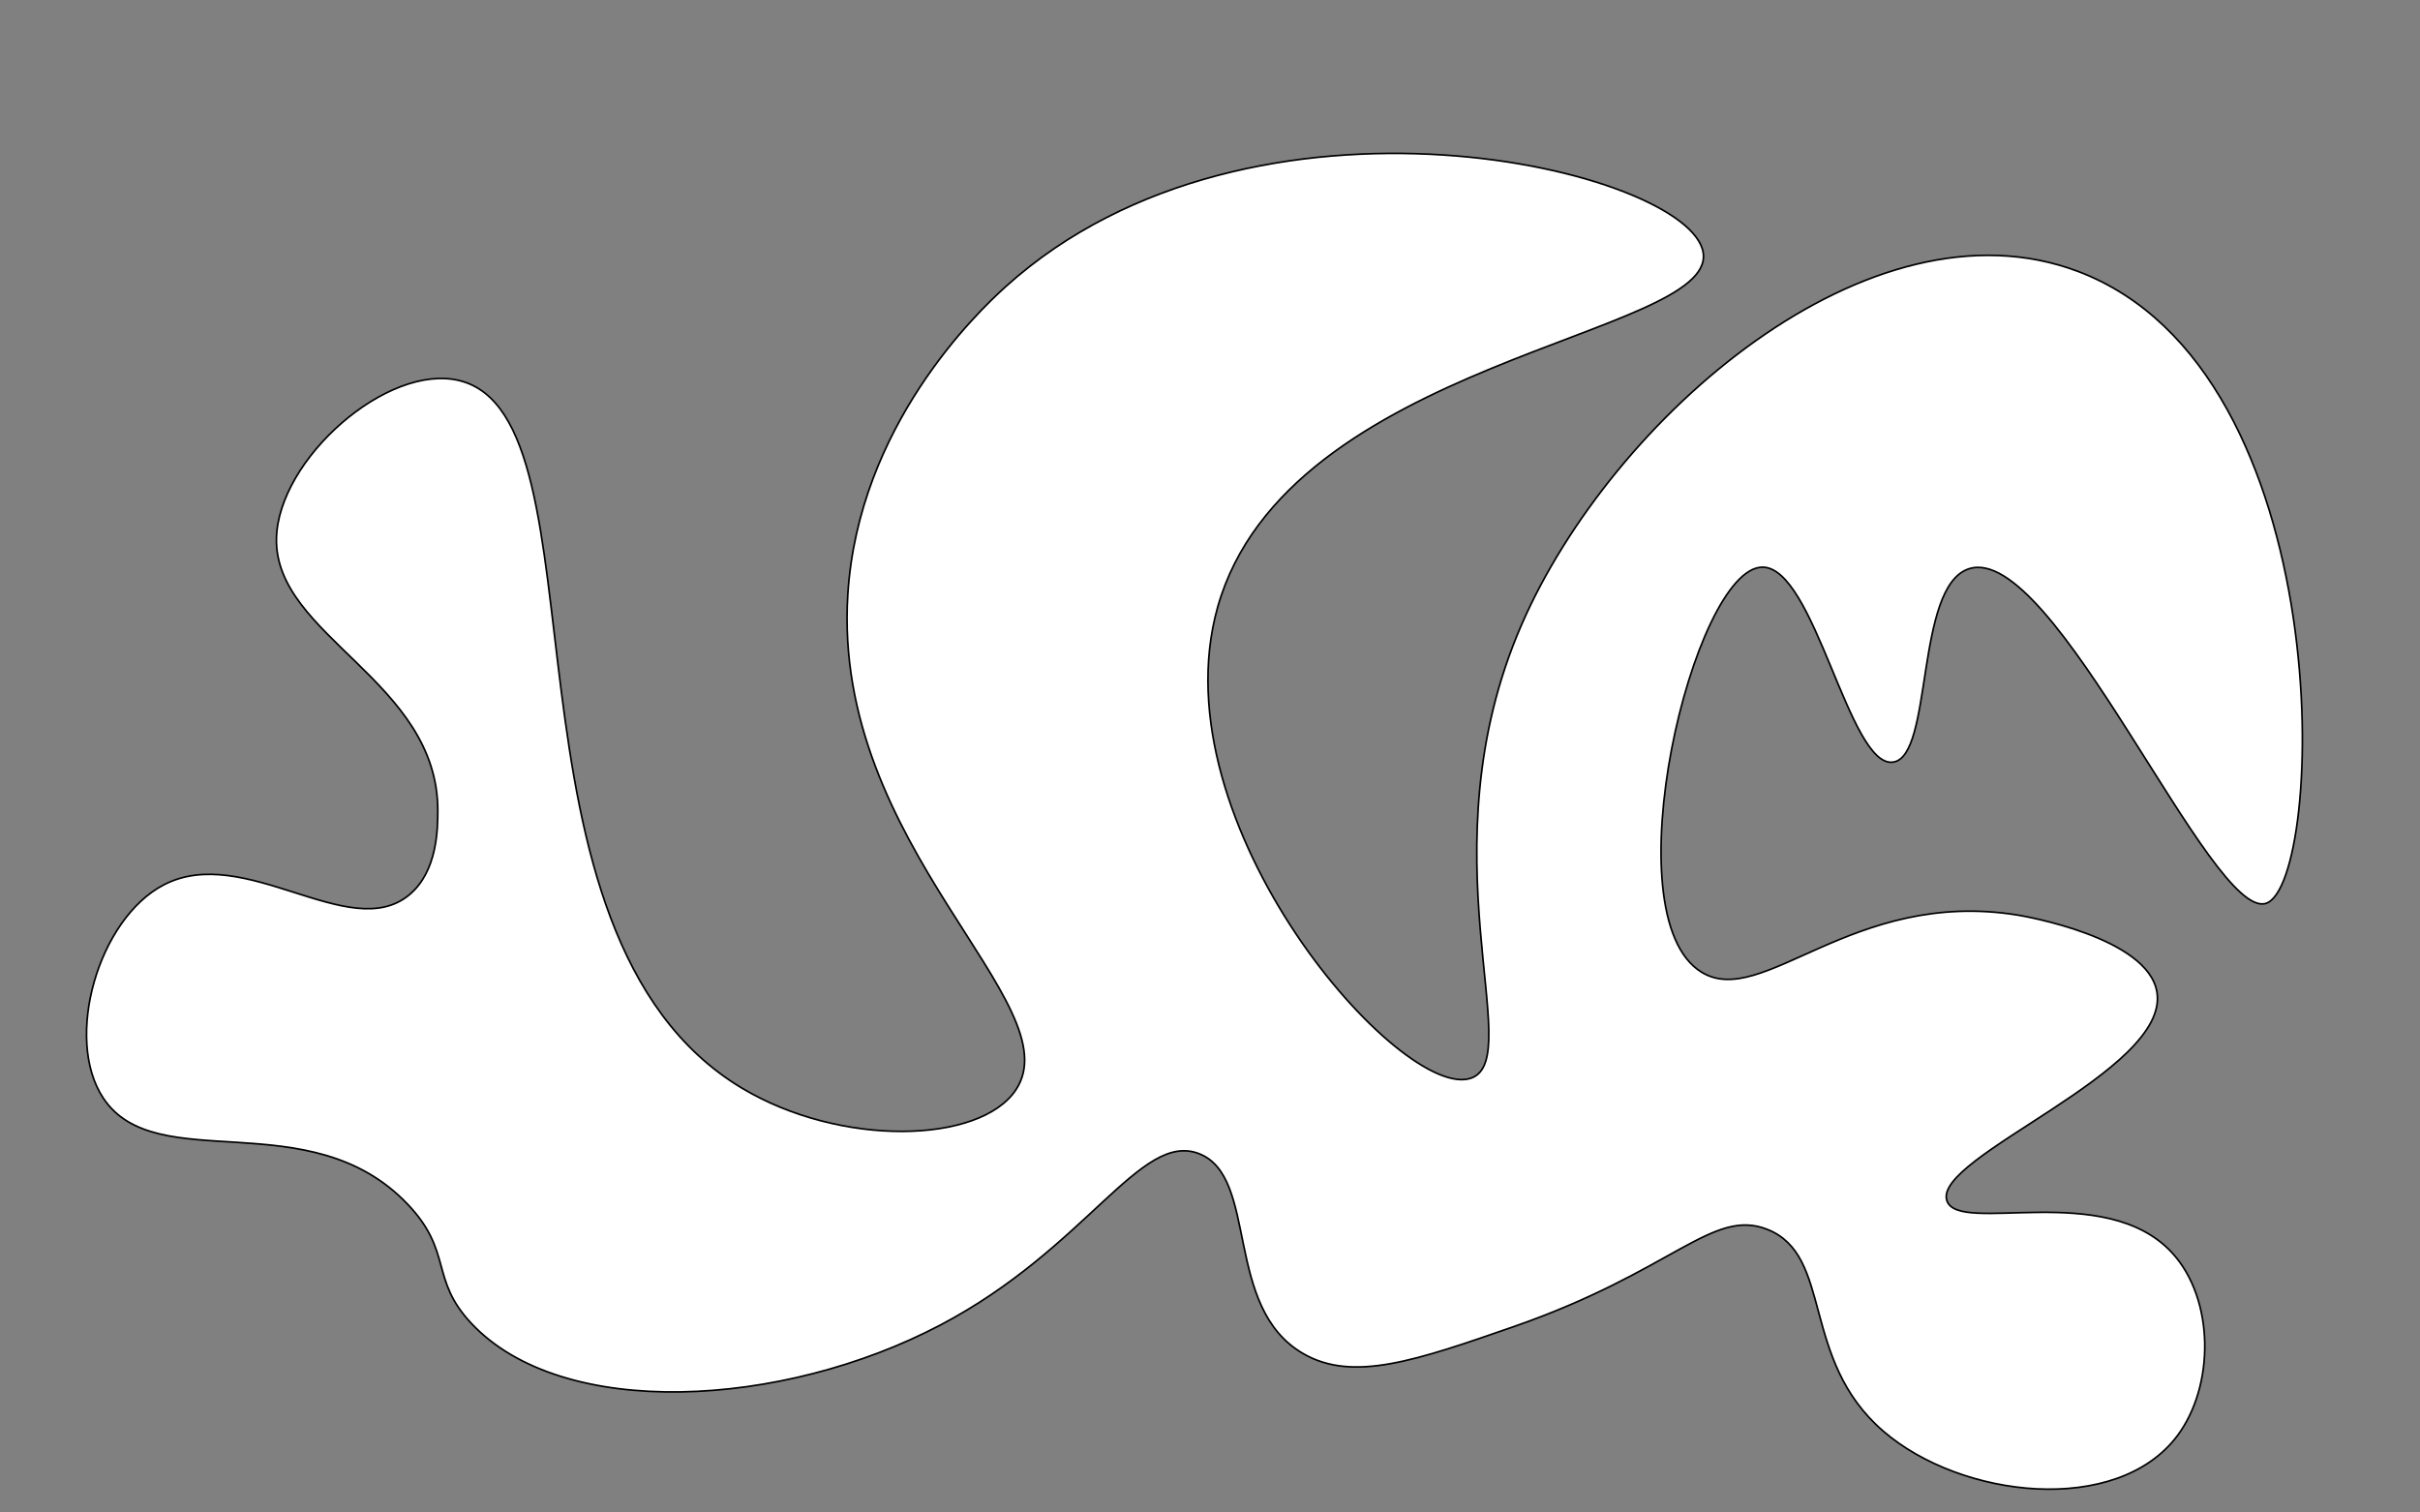 <?xml version="1.0" encoding="utf-8"?>
<!-- Generator: Adobe Illustrator 23.1.1, SVG Export Plug-In . SVG Version: 6.00 Build 0)  -->
<svg version="1.1" id="Layer_1" xmlns="http://www.w3.org/2000/svg" xmlns:xlink="http://www.w3.org/1999/xlink" x="0px" y="0px"
	 viewBox="0 0 1440 900" style="enable-background:new 0 0 1440 900;" xml:space="preserve">
<rect x="0" y="0" width="1440" height="900" fill="#808080" stroke="none"/>
<style type="text/css">
	.st0{fill:#FFFFFF;stroke:#000000;stroke-miterlimit:10;}
</style>
<path class="st0" d="M260.5,482.5c0.22-77.34-97.09-103.81-96-162c0.89-47.1,66.05-104.7,109-94c90.2,22.47,15.02,329.4,168,421
	c58.55,35.06,141.59,33.23,163,1c33.94-51.09-109.62-144.51-100-295c6.39-99.93,76.64-167.36,94-183
	c147.42-132.82,407.84-69.29,415-20c7.24,49.84-247.62,63.31-289,211c-36.25,129.4,110.14,294.86,151,280
	c33.27-12.1-29.14-134.37,30-270c53.61-122.95,207.08-256.8,331-210c157.14,59.34,147.02,363.96,112,376
	c-32.48,11.16-126.4-215.71-177-199c-32.23,10.64-21.05,111.56-45,115c-26.28,3.78-46.62-116.73-78-116
	c-40.89,0.96-90.66,207.57-36,241c36.33,22.22,89.66-49.87,188-34c3.64,0.59,77.81,13.21,83,46c7.47,47.16-133.74,97.98-125,124
	c6.89,20.5,94.07-12.41,134,31c25.42,27.64,25.37,79.35,3,109c-35.87,47.54-128.39,37.36-175-3c-49.55-42.91-29.39-104.5-69-120
	c-32.56-12.74-56.01,25.01-151,58c-57.8,20.07-95.35,33.11-125,16c-47.72-27.54-26.31-105.1-62-119
	c-34.86-13.57-66.53,56.03-154,102c-93.91,49.35-224.59,56.98-279-1c-24.98-26.62-10.8-42.47-38-71c-58.3-61.16-149.47-15.63-181-63
	c-23.61-35.47-2.96-106.8,36-127c48.17-24.98,110.61,35.31,146,6C260.4,518.51,260.47,492.91,260.5,482.5z"/>
</svg>
